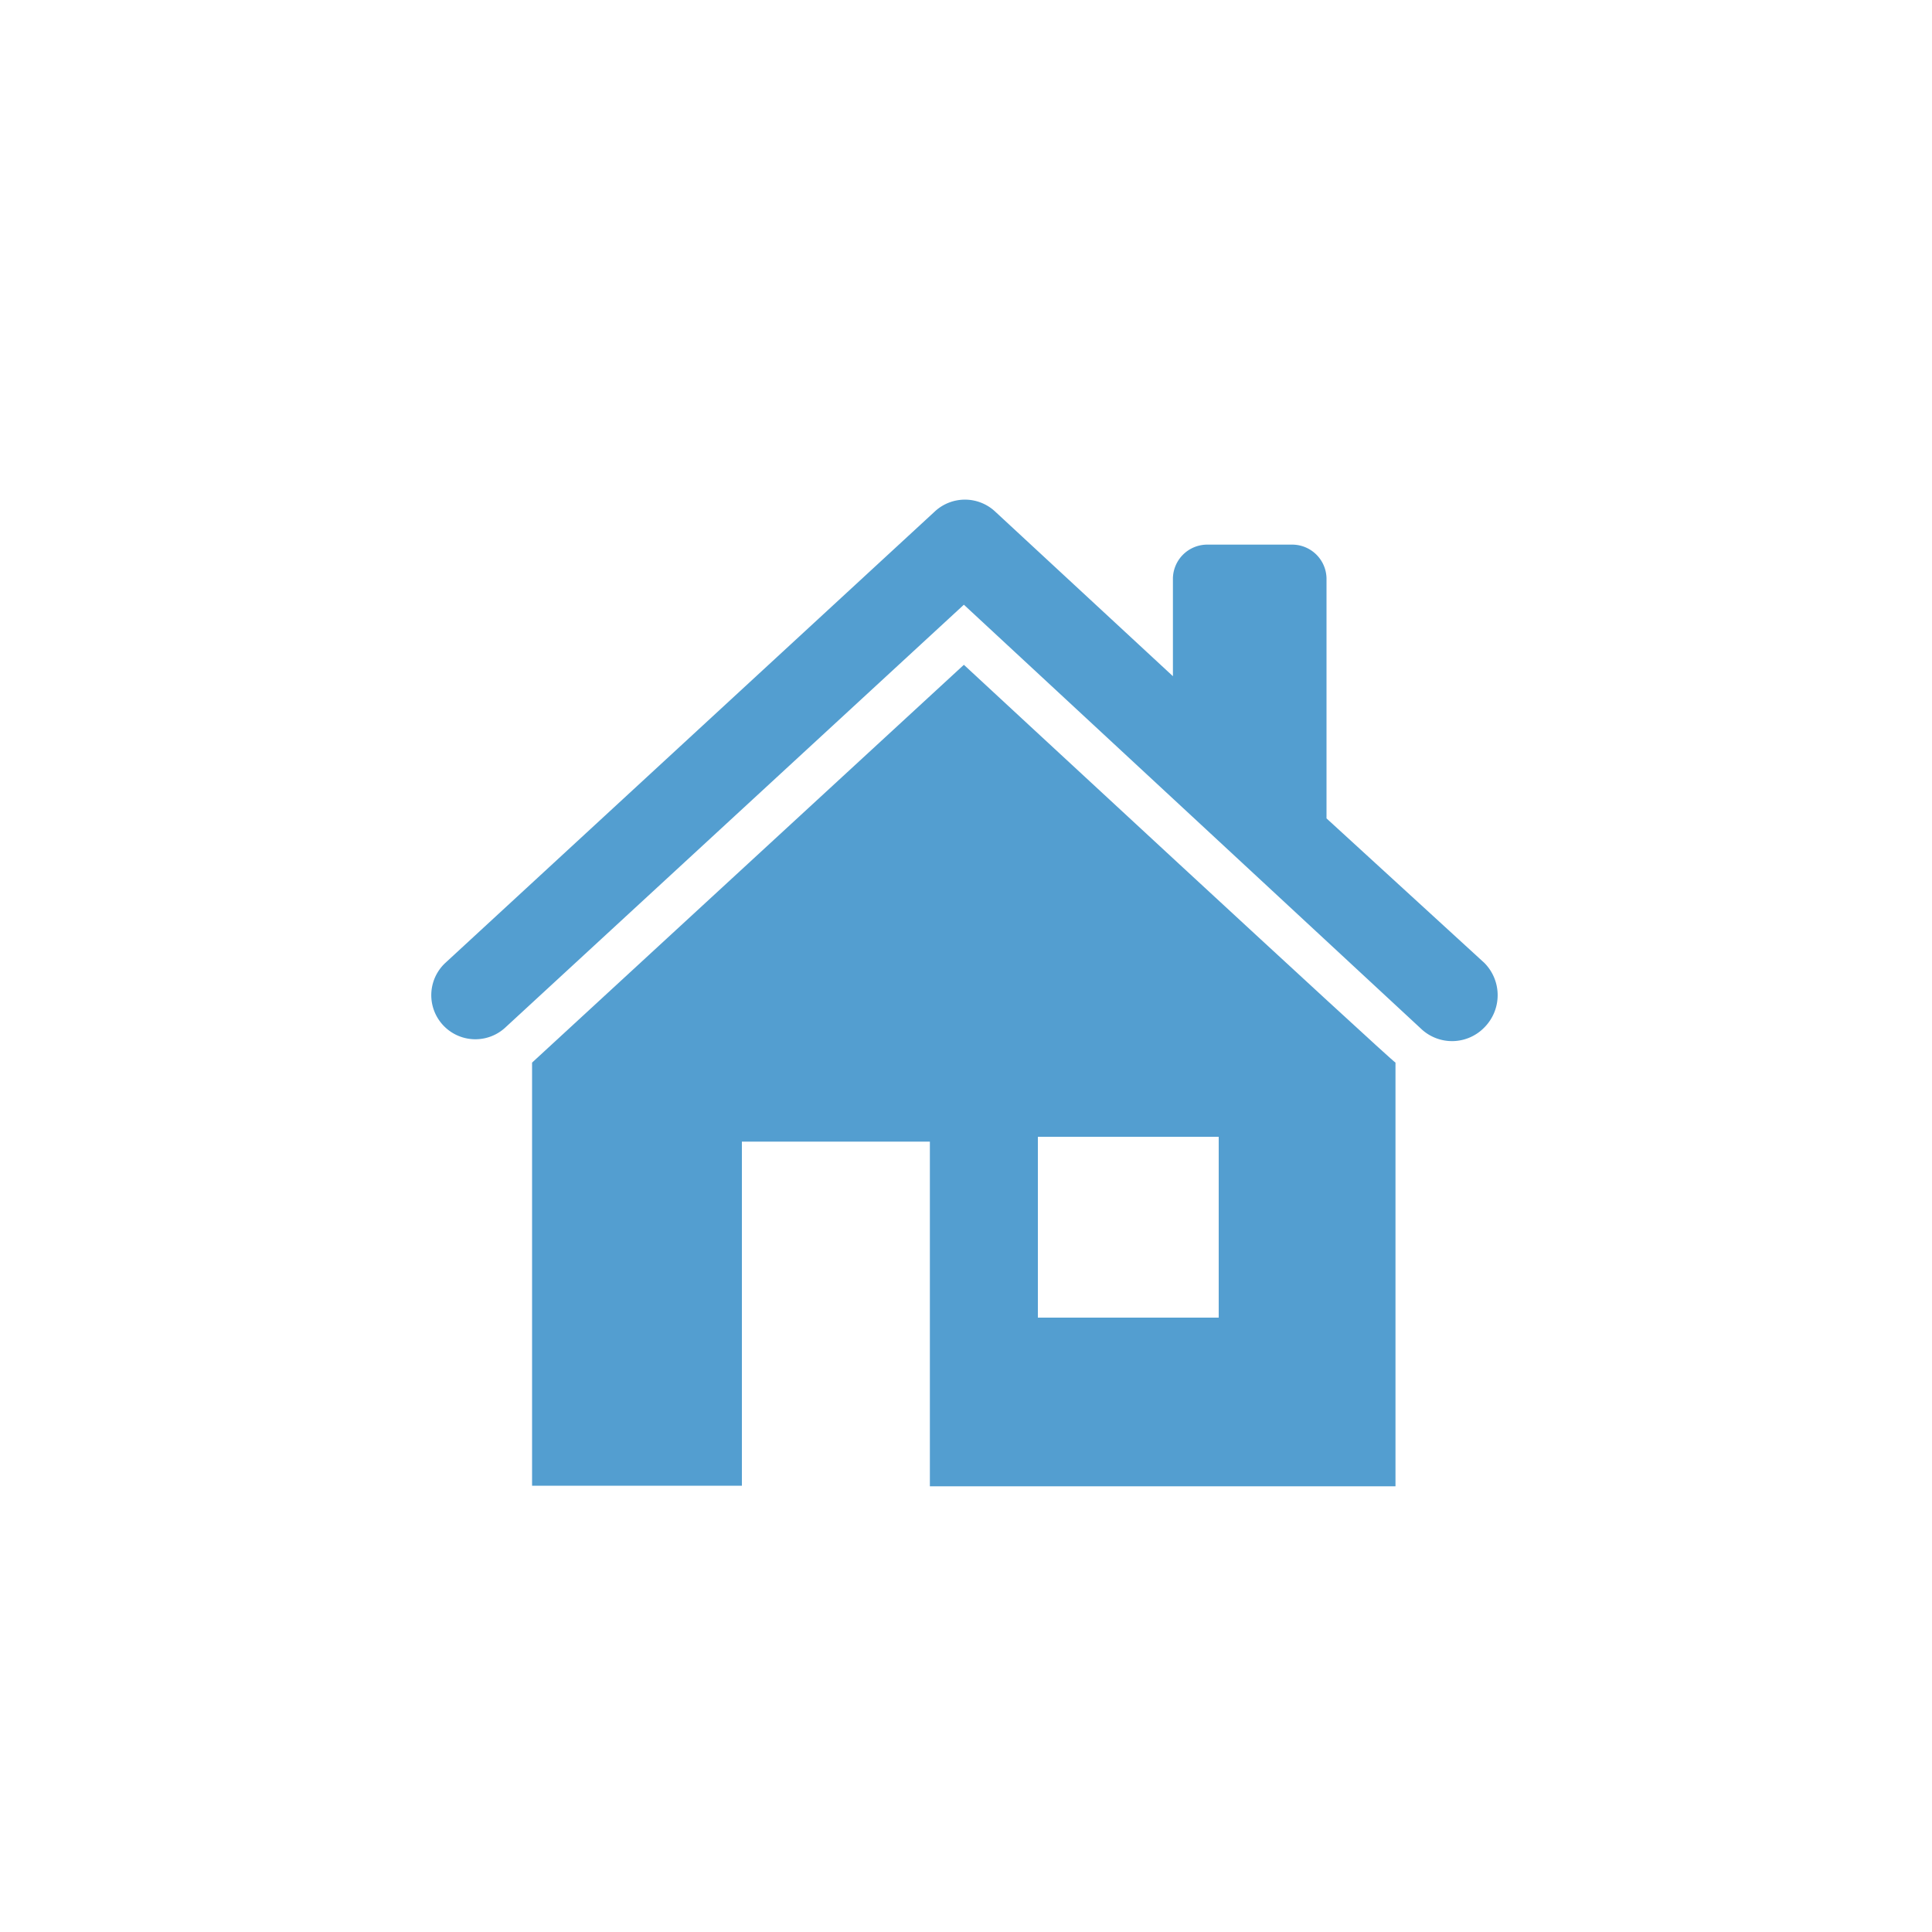 <svg xmlns="http://www.w3.org/2000/svg" viewBox="0 0 100 100"><defs><style>.cls-1{fill:#539ed0;}</style></defs><title>0023</title><g id="Layer_2" data-name="Layer 2"><path class="cls-1" d="M76.83,49.84l-8.17-7.48V29.92a1.78,1.78,0,0,0-1.73-1.73H62.44a1.78,1.78,0,0,0-1.73,1.73V35L51.5,26.47a2.29,2.29,0,0,0-3.11,0L23.05,49.84a2.28,2.28,0,0,0,3.11,3.34L49.89,31.3l23.72,22a2.33,2.33,0,0,0,3.22-.12,2.37,2.37,0,0,0,0-3.34Z"/><path class="cls-1" d="M49.89,34.41,27.54,55v21.9H38.4V59.09h9.73V76.93H72.23V55C72.11,55,49.89,34.41,49.89,34.41ZM63.08,68.2H53.72V58.84h9.36Z"/><polygon class="cls-1" points="49.89 34.41 49.89 34.41 49.89 34.41 49.89 34.41"/></g></svg>